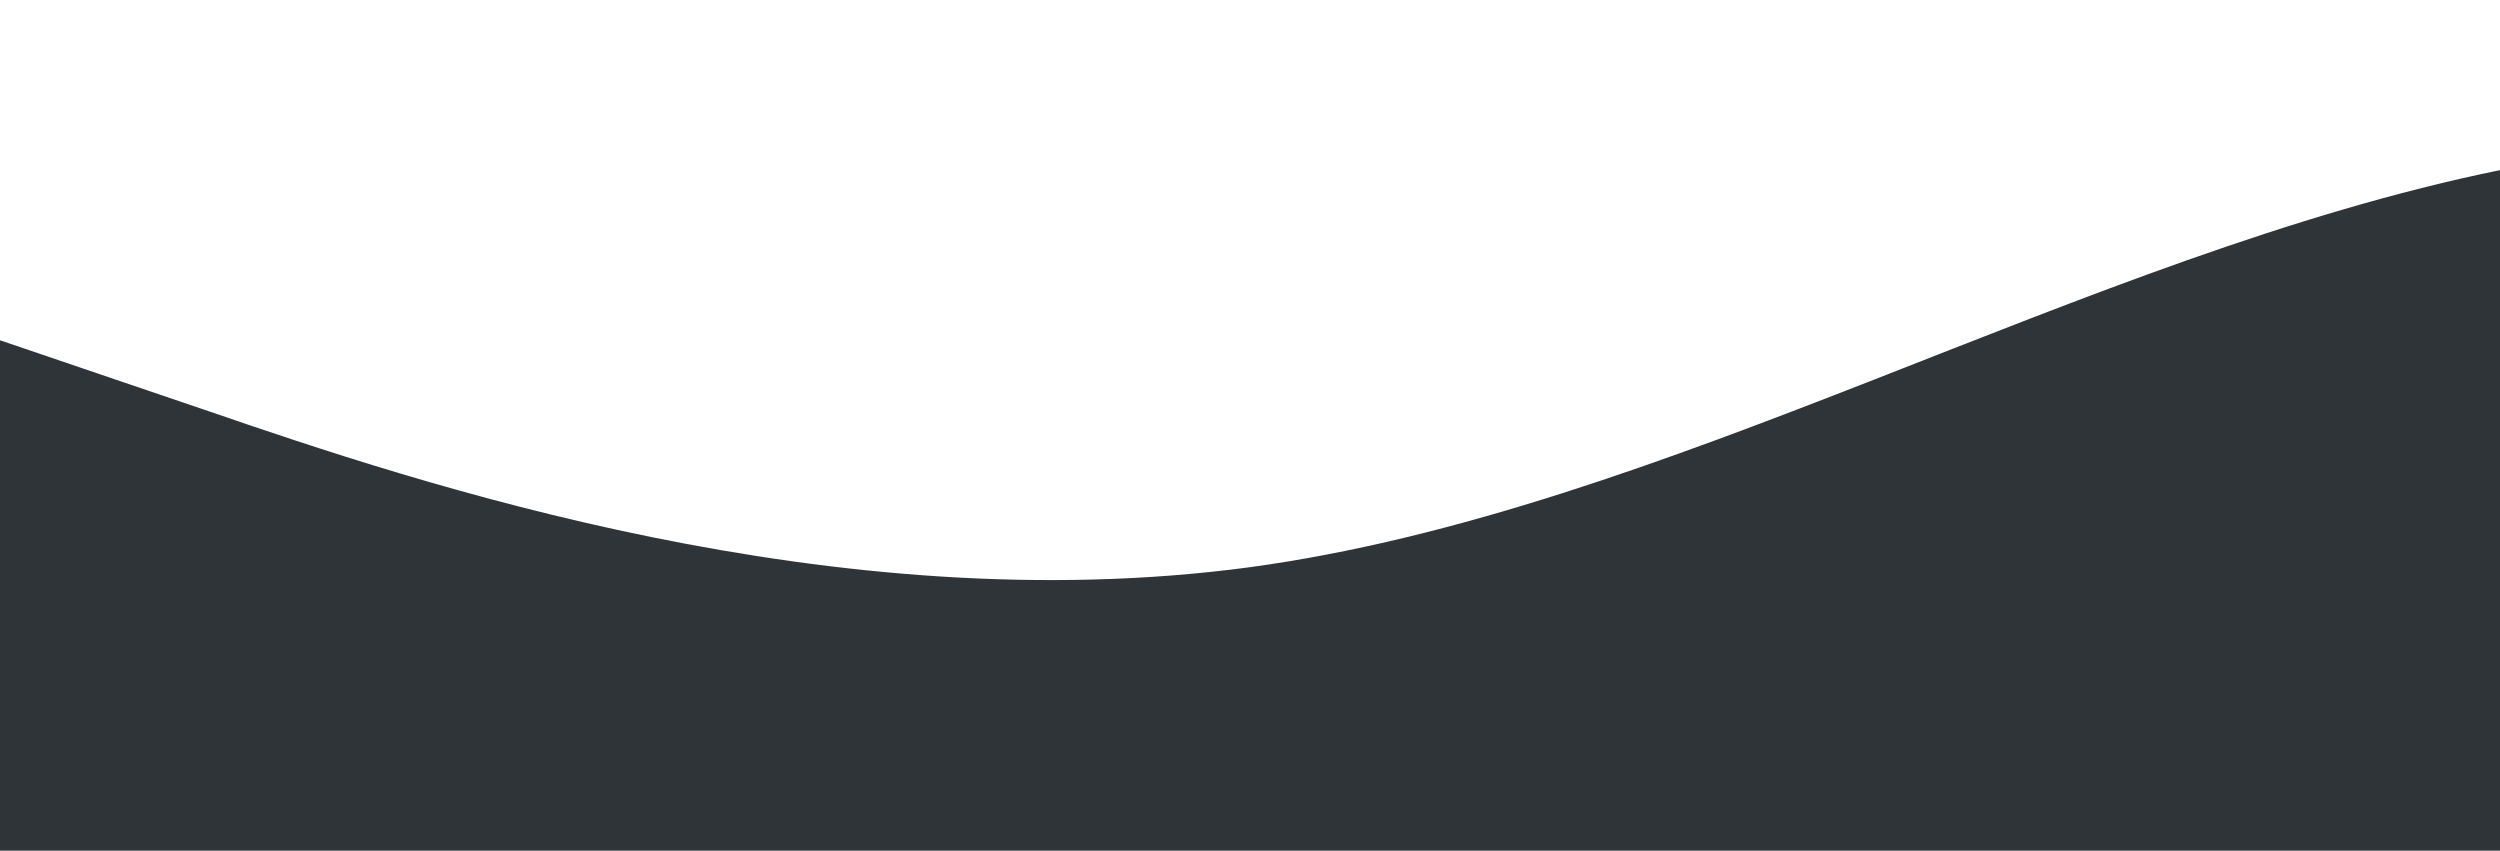  <svg id="wave" style="transform:rotate(0deg); transition: 0.3s" viewBox="0 0 1440 490" version="1.1" xmlns="http://www.w3.org/2000/svg">
            <defs>
                <linearGradient id="sw-gradient-0" x1="0" x2="0" y1="1" y2="0">
                    <stop stop-color="rgba(47, 52, 56, 1)" offset="0%"></stop>
                    <stop stop-color="rgba(47, 52, 56, 1)" offset="100%"></stop>
                </linearGradient>
            </defs>
            <path style="transform:translate(0, 0px); opacity:1" fill="url(#sw-gradient-0)"
                d="M0,196L120,236.8C240,278,480,359,720,326.7C960,294,1200,147,1440,98C1680,49,1920,98,2160,130.7C2400,163,2640,180,2880,212.3C3120,245,3360,294,3600,326.7C3840,359,4080,376,4320,351.2C4560,327,4800,261,5040,196C5280,131,5520,65,5760,40.8C6000,16,6240,33,6480,57.2C6720,82,6960,114,7200,138.8C7440,163,7680,180,7920,212.3C8160,245,8400,294,8640,294C8880,294,9120,245,9360,220.5C9600,196,9840,196,10080,187.8C10320,180,10560,163,10800,179.7C11040,196,11280,245,11520,245C11760,245,12000,196,12240,196C12480,196,12720,245,12960,245C13200,245,13440,196,13680,212.3C13920,229,14160,310,14400,302.2C14640,294,14880,196,15120,196C15360,196,15600,294,15840,277.7C16080,261,16320,131,16560,106.2C16800,82,17040,163,17160,204.2L17280,245L17280,490L17160,490C17040,490,16800,490,16560,490C16320,490,16080,490,15840,490C15600,490,15360,490,15120,490C14880,490,14640,490,14400,490C14160,490,13920,490,13680,490C13440,490,13200,490,12960,490C12720,490,12480,490,12240,490C12000,490,11760,490,11520,490C11280,490,11040,490,10800,490C10560,490,10320,490,10080,490C9840,490,9600,490,9360,490C9120,490,8880,490,8640,490C8400,490,8160,490,7920,490C7680,490,7440,490,7200,490C6960,490,6720,490,6480,490C6240,490,6000,490,5760,490C5520,490,5280,490,5040,490C4800,490,4560,490,4320,490C4080,490,3840,490,3600,490C3360,490,3120,490,2880,490C2640,490,2400,490,2160,490C1920,490,1680,490,1440,490C1200,490,960,490,720,490C480,490,240,490,120,490L0,490Z">
            </path>
        </svg>